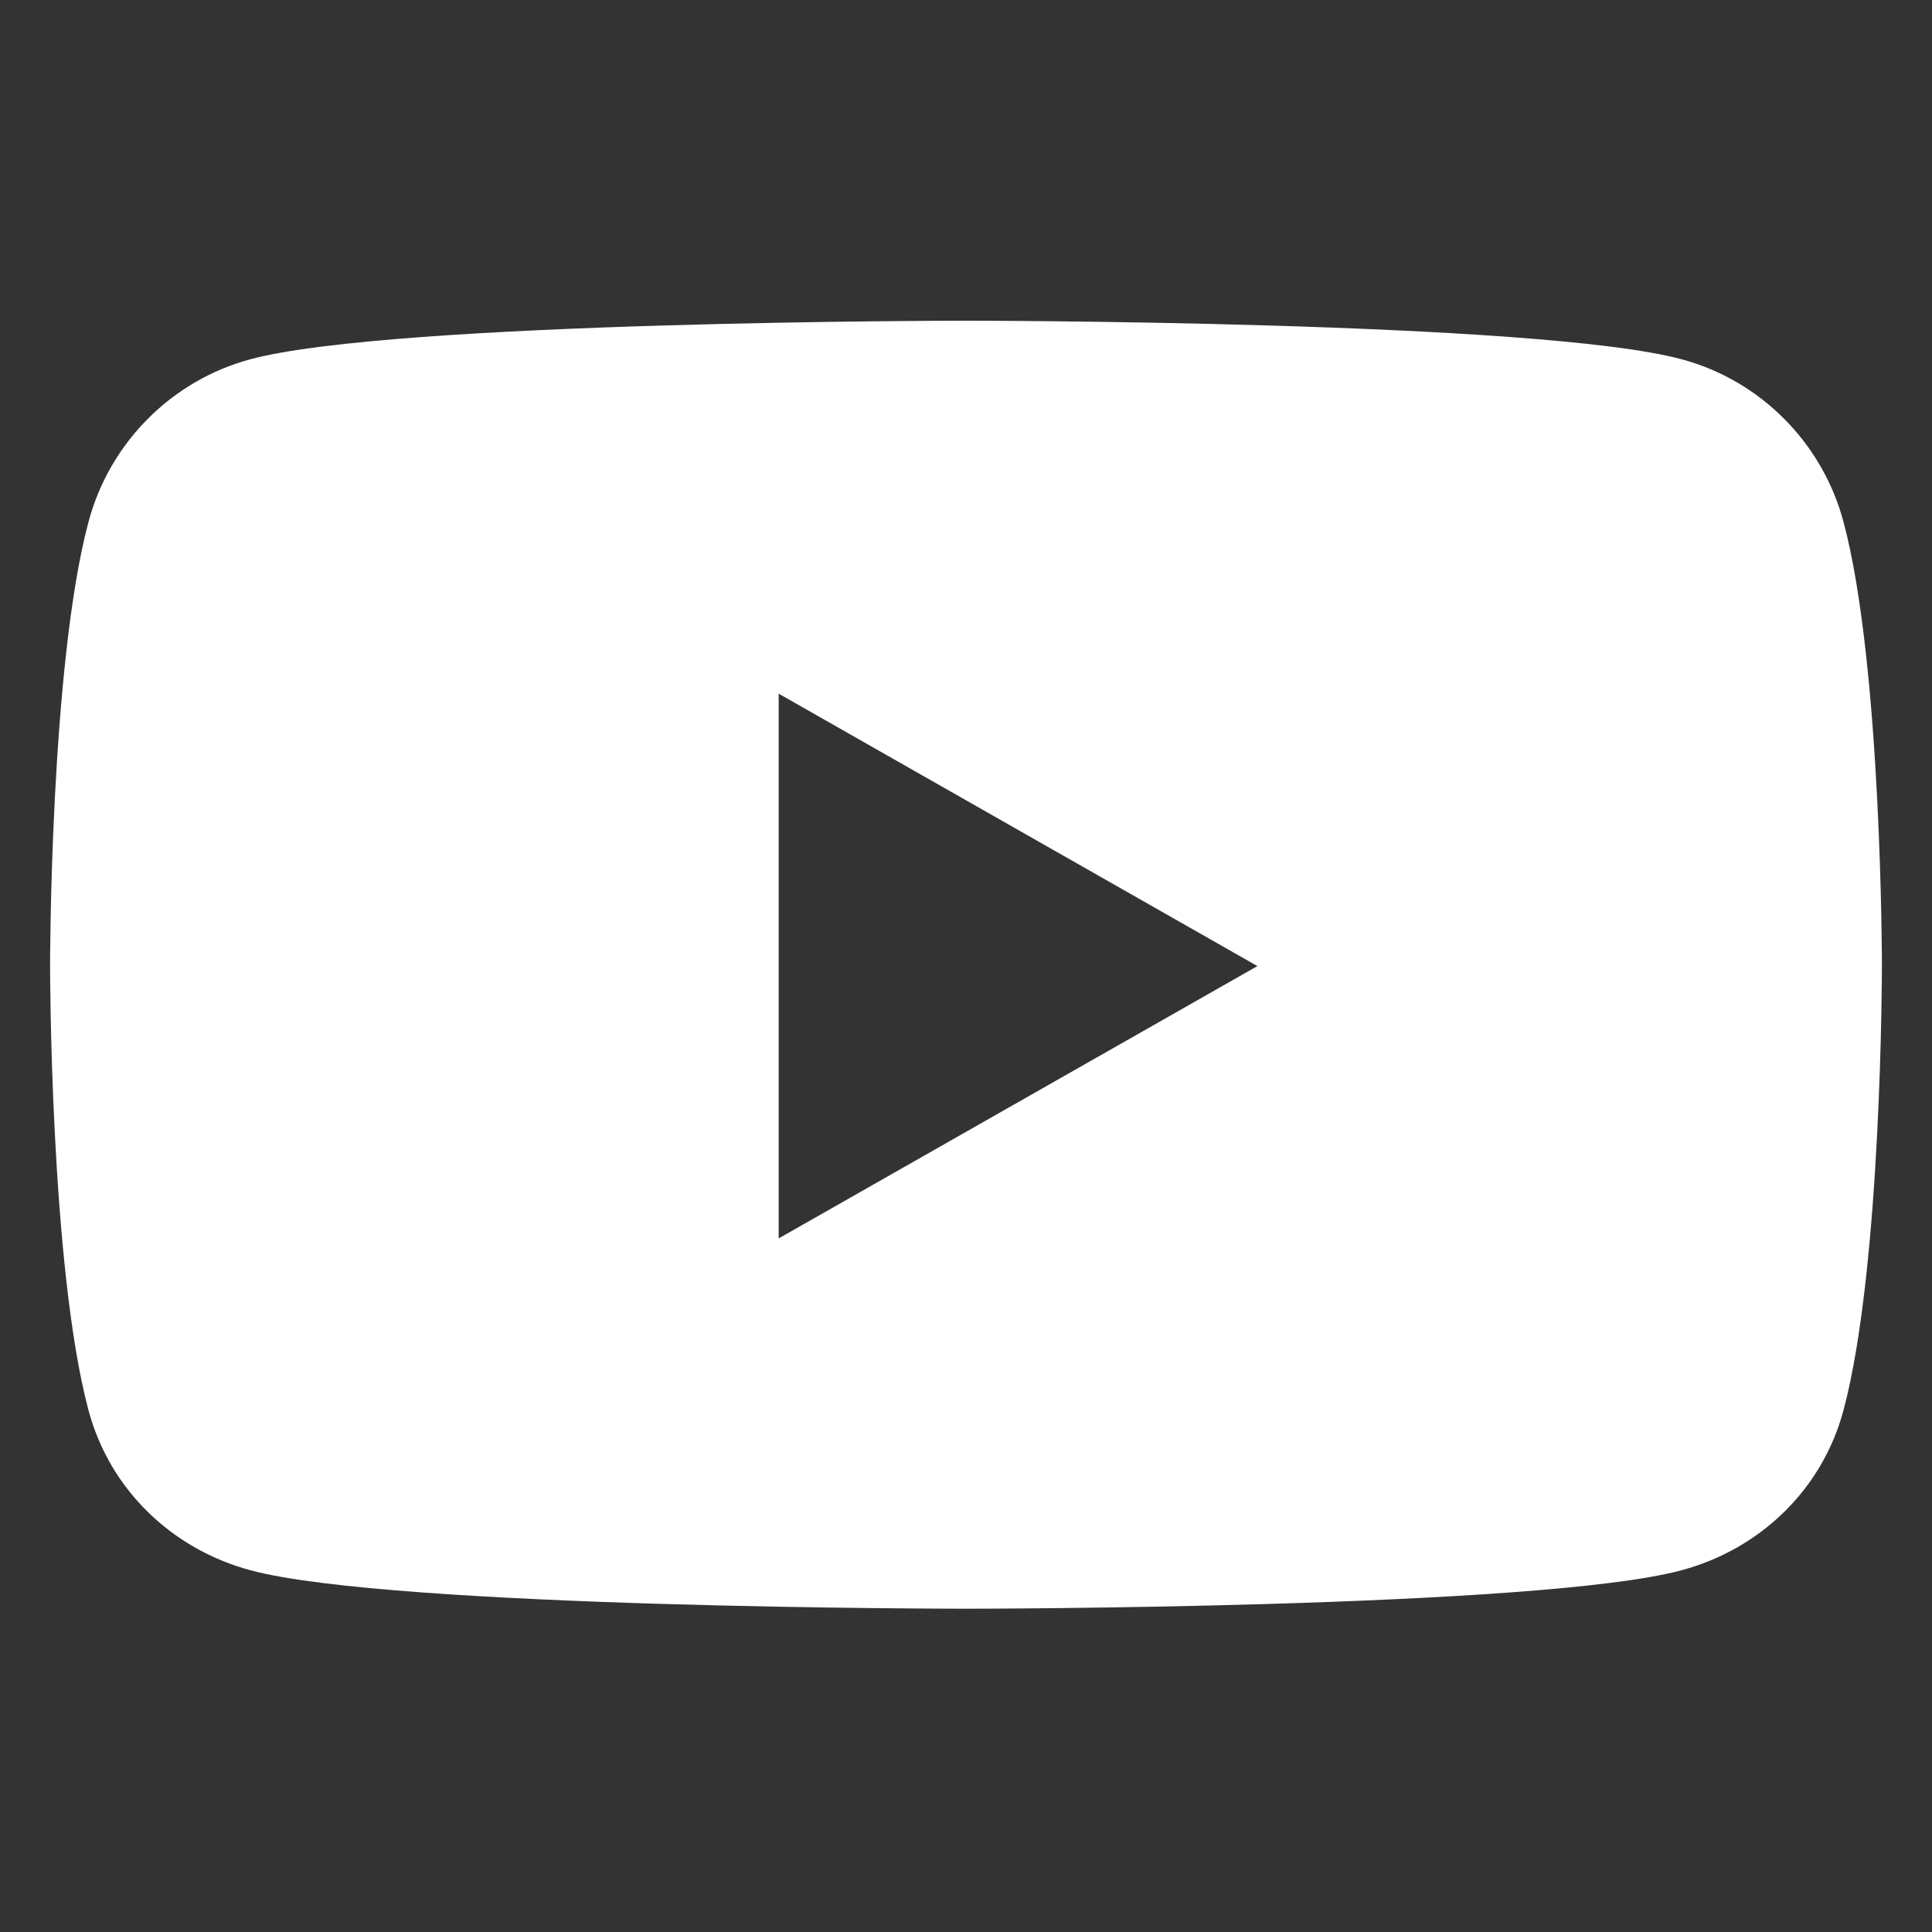<svg xmlns="http://www.w3.org/2000/svg" width="24" height="24" viewBox="0 0 24 24" fill="none">
<rect x="0" y="0" width="24" height="24" fill="#333333" stroke="none"/>
<path d="M22.902 6.488C22.641 5.502 21.869 4.726 20.89 4.463C19.116 3.984 12 3.984 12 3.984C12 3.984 4.884 3.984 3.11 4.463C2.131 4.726 1.359 5.502 1.098 6.488C0.622 8.274 0.622 12.001 0.622 12.001C0.622 12.001 0.622 15.727 1.098 17.513C1.359 18.499 2.131 19.242 3.11 19.506C4.884 19.984 12 19.984 12 19.984C12 19.984 19.116 19.984 20.89 19.506C21.869 19.242 22.641 18.499 22.902 17.513C23.378 15.727 23.378 12.001 23.378 12.001C23.378 12.001 23.378 8.274 22.902 6.488ZM9.673 15.384V8.617L15.62 12.001L9.673 15.384Z" fill="white"/>
</svg>

